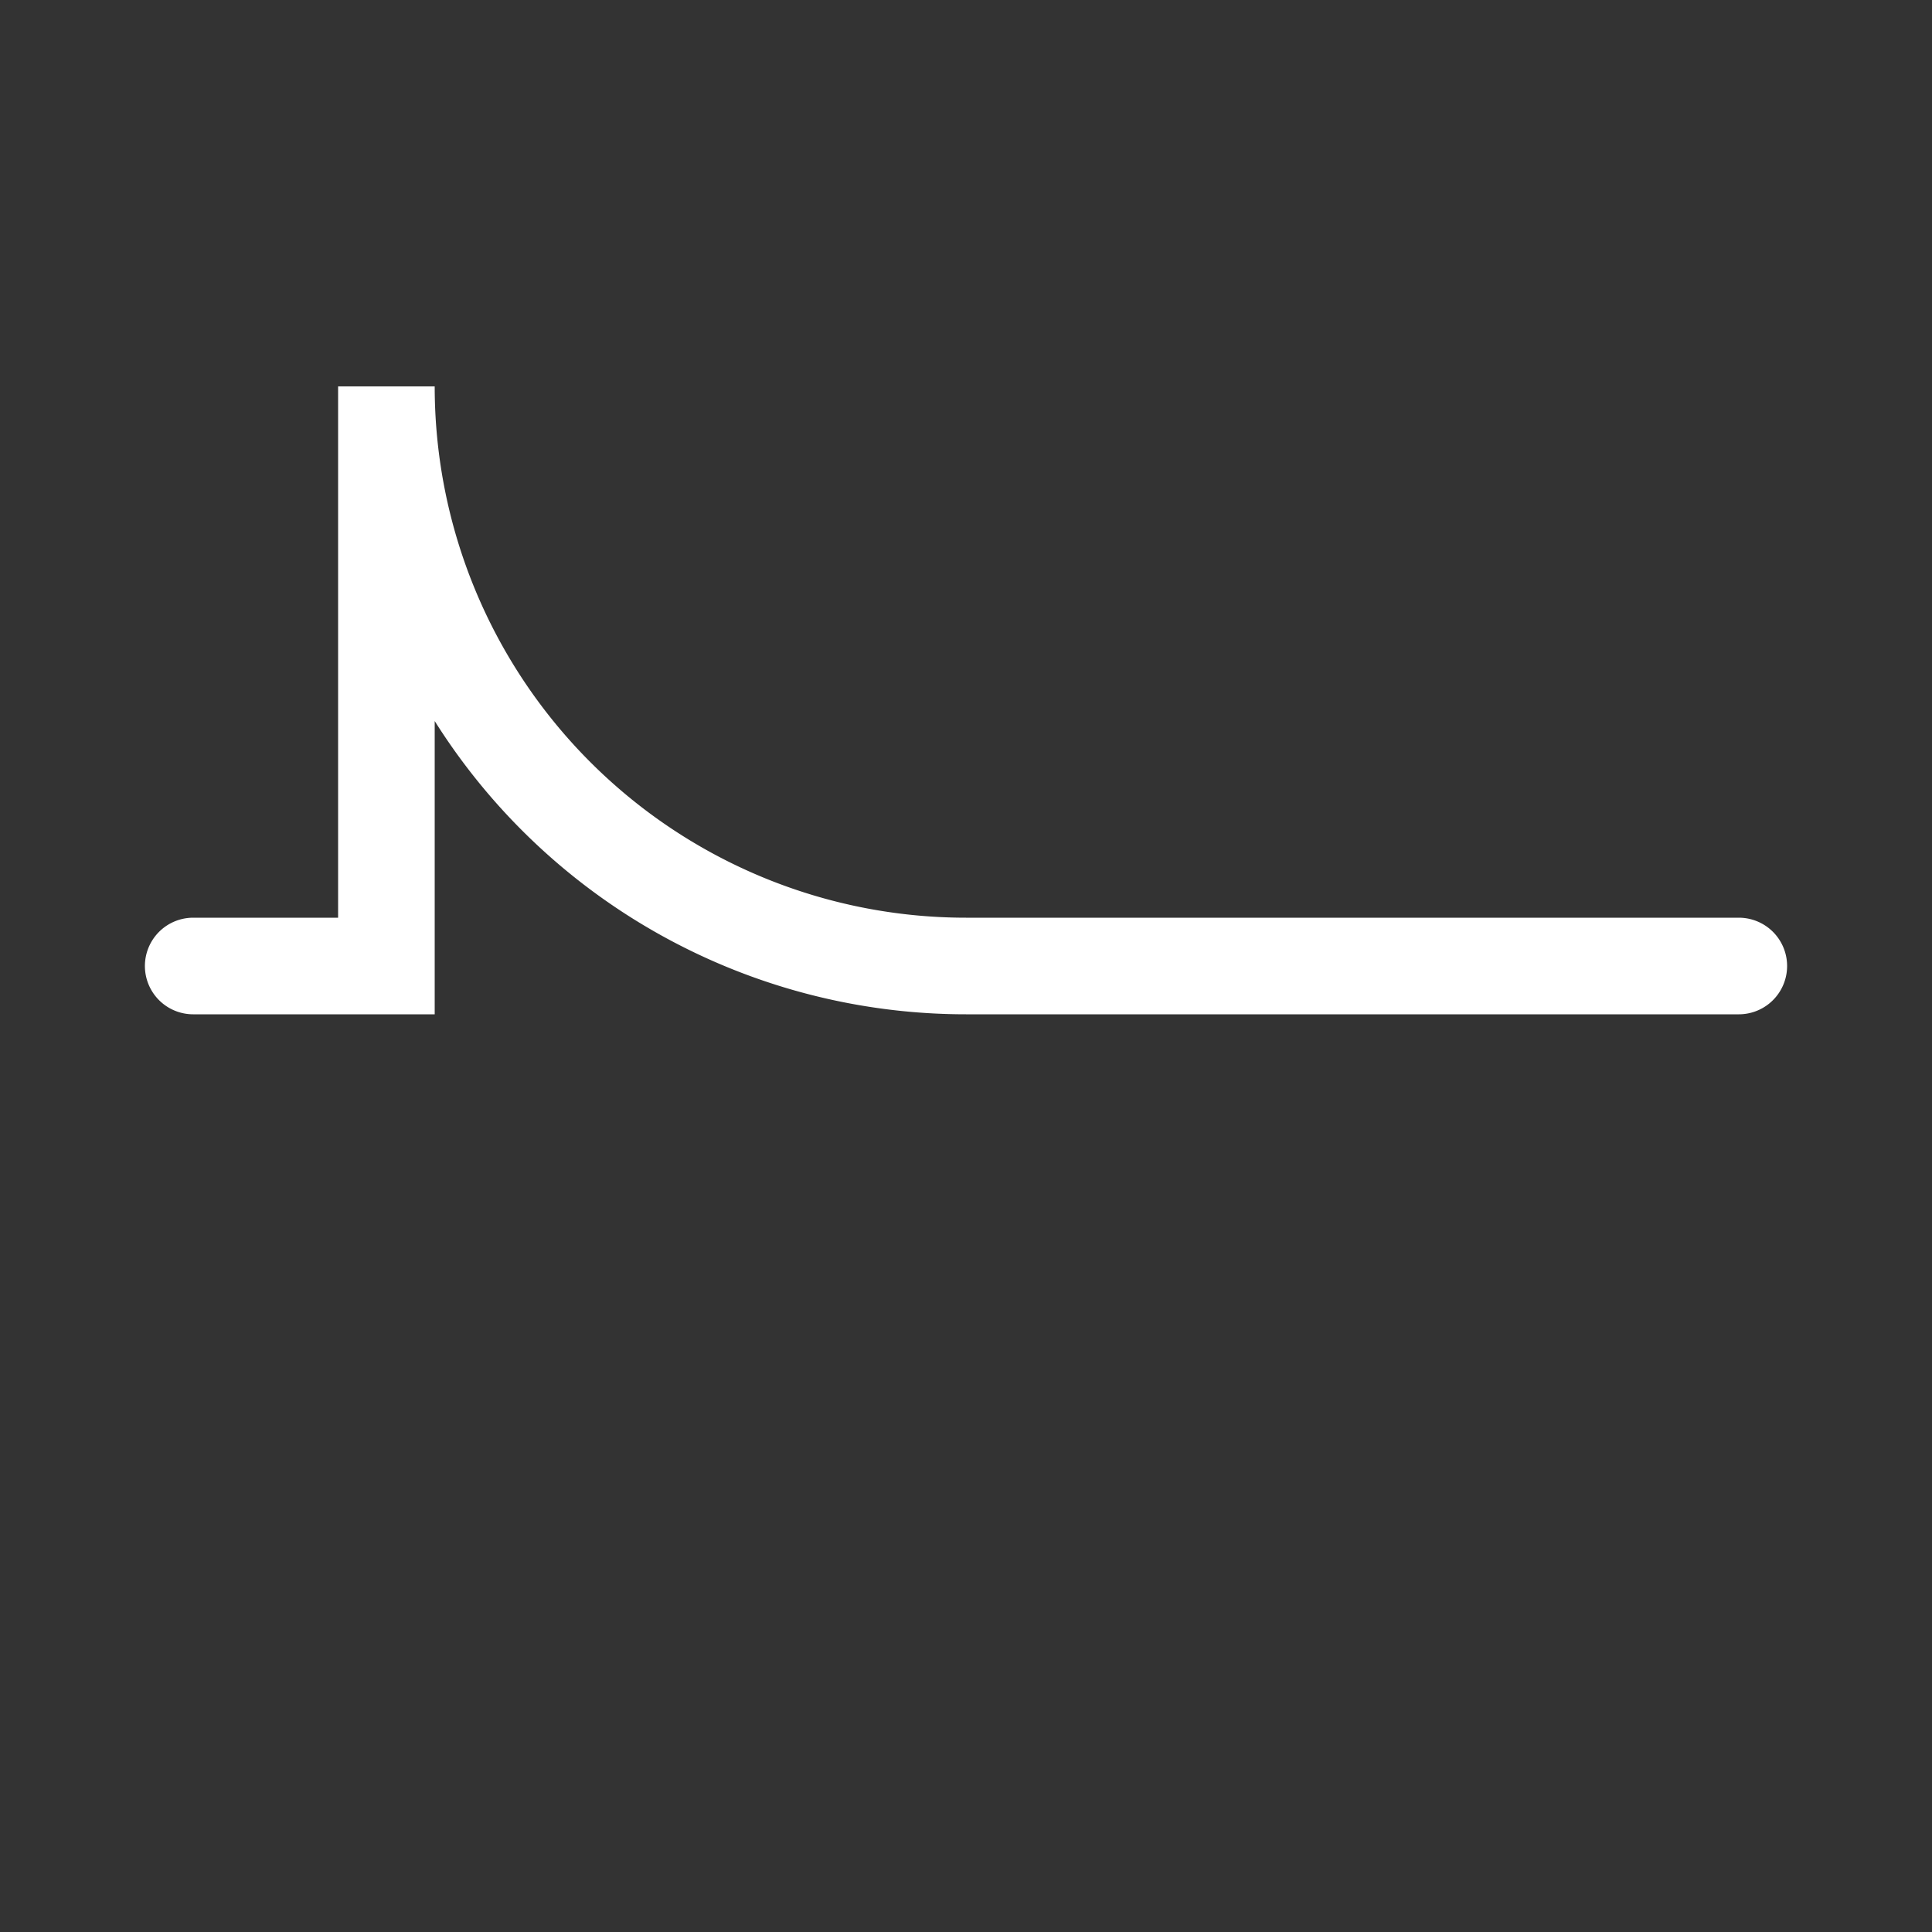 <svg width="30px" height="30px" xmlns="http://www.w3.org/2000/svg" baseProfile="full" version="1.1" stroke="#fff" stroke-width="1.5" fill="none">
  <rect width="100%" height="100%" fill="#333333" stroke="none"/>
  <path stroke-linecap="round" d="M3,15 l3,0 l0,-9 a9,-9 0 0,1 9,9 L27,15"></path>
</svg>